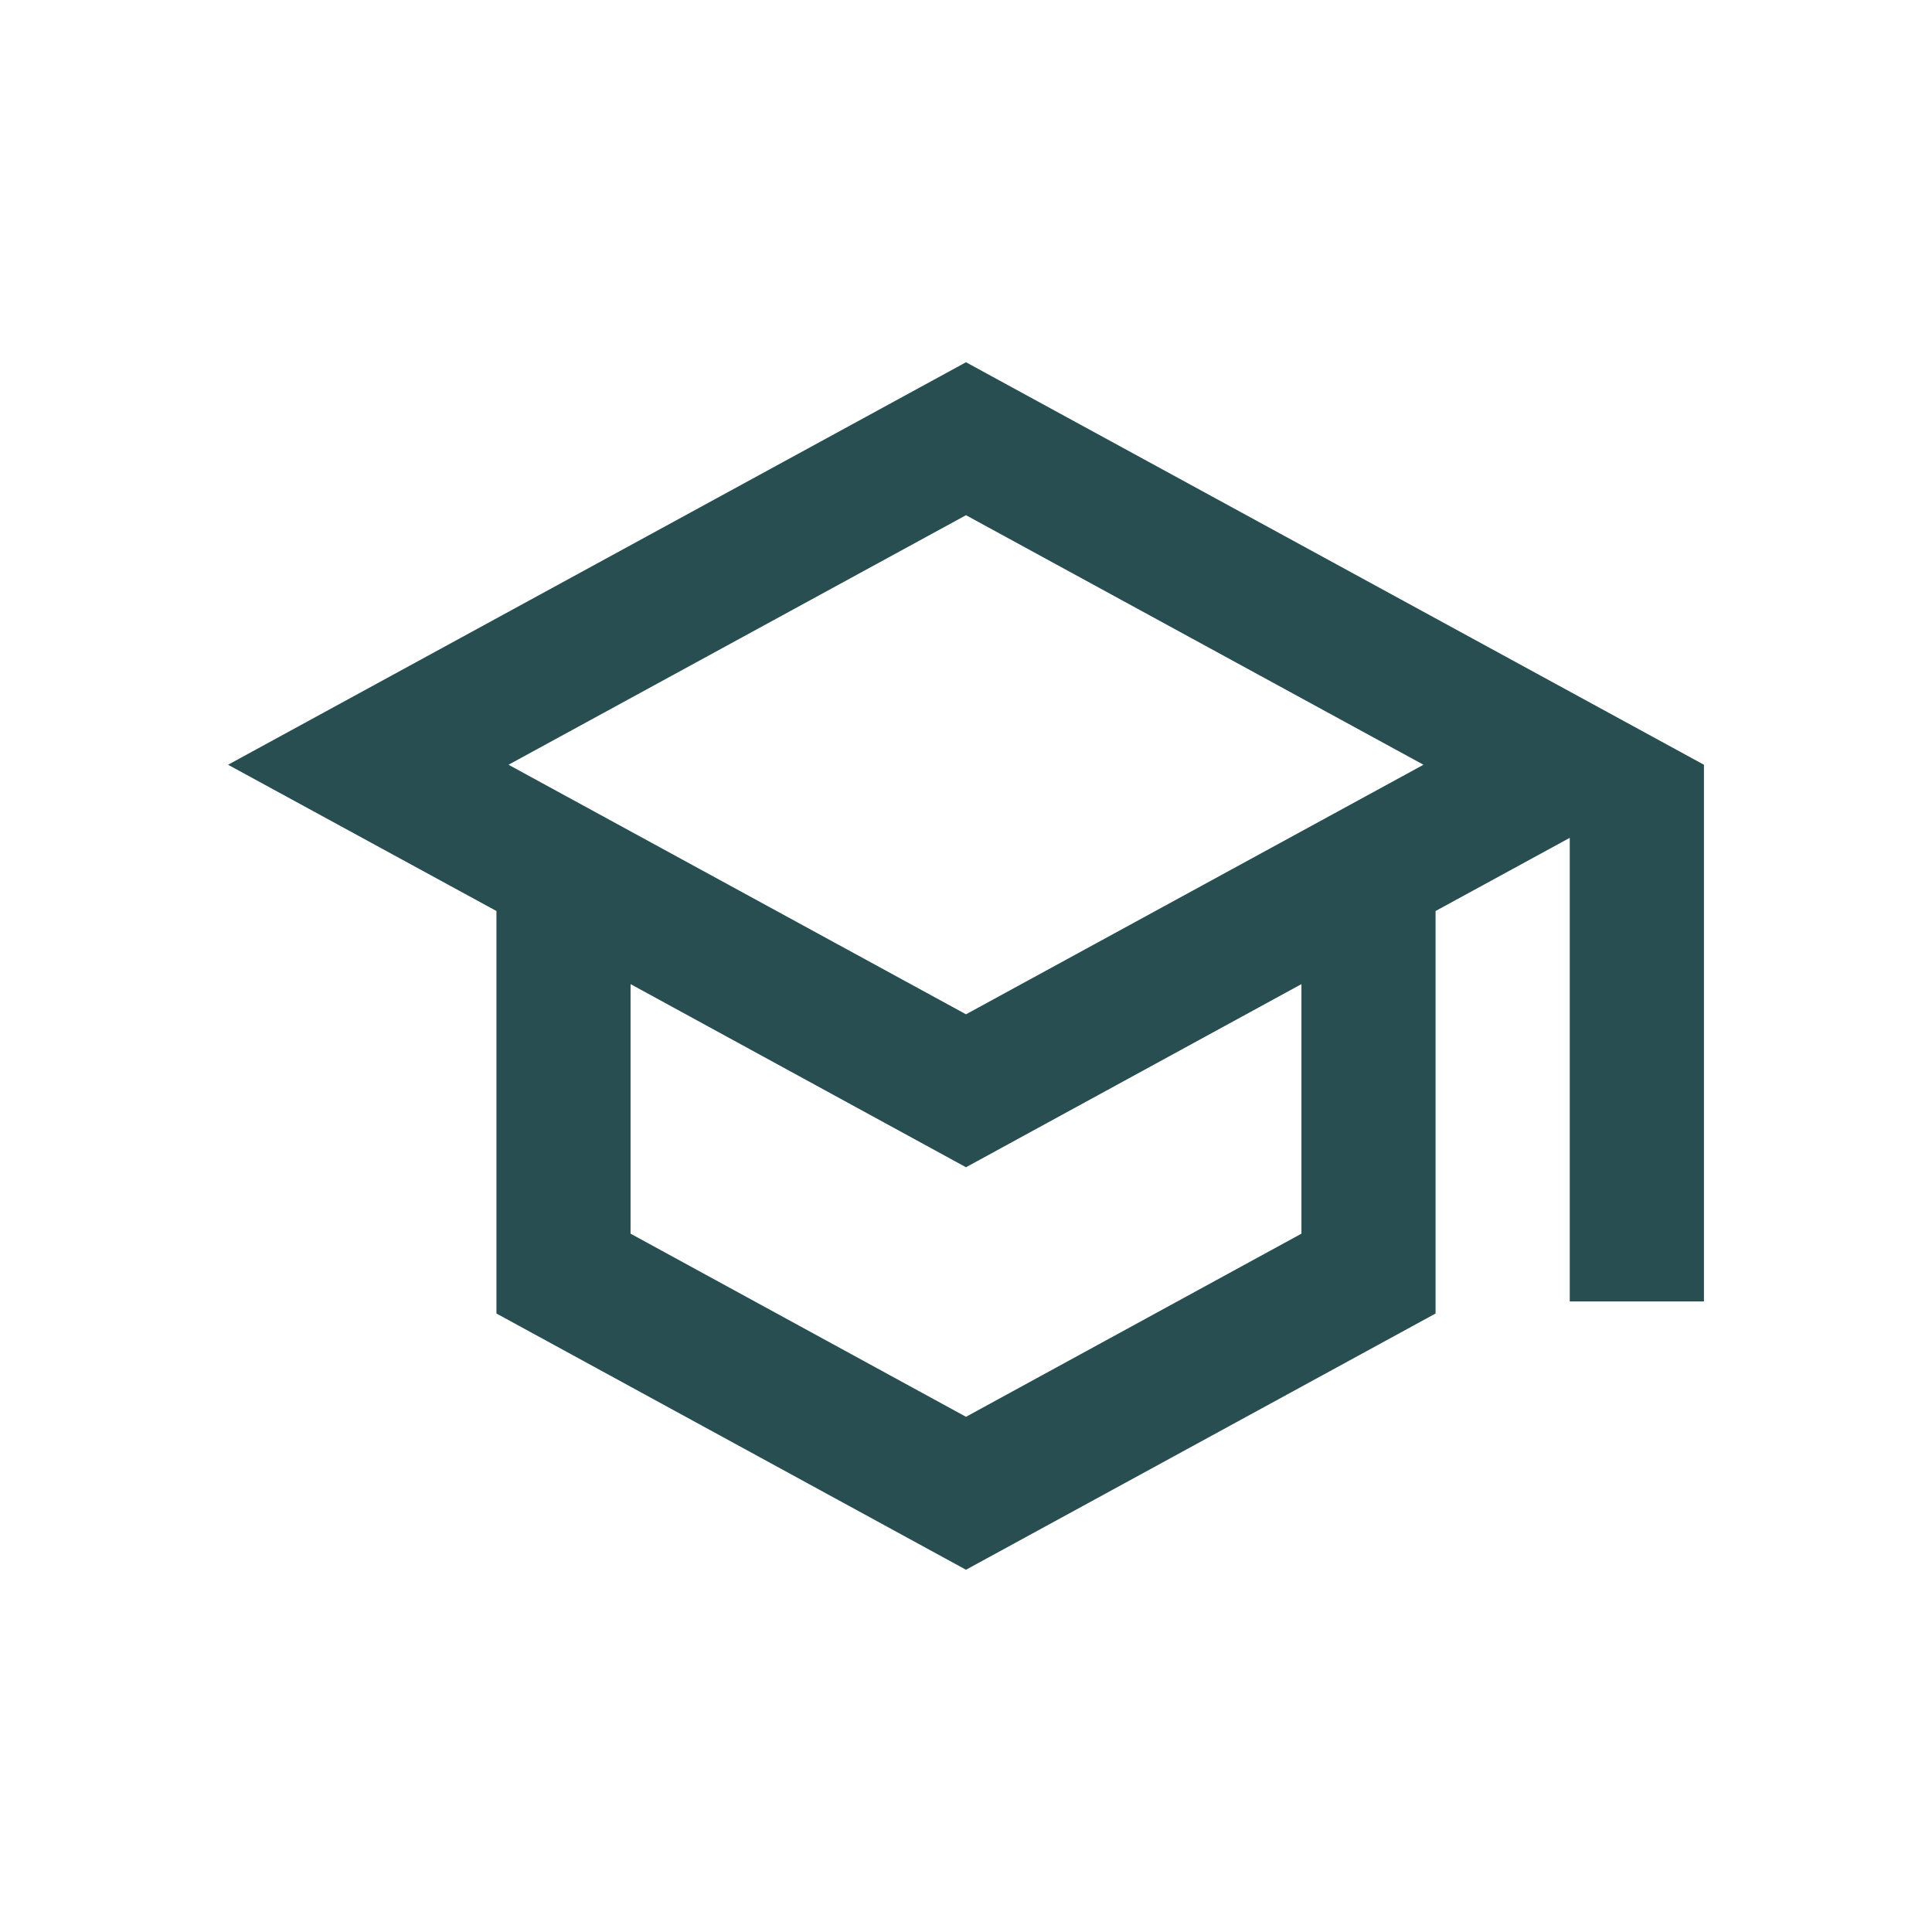 <svg xmlns="http://www.w3.org/2000/svg" width="24" height="24" viewBox="0 0 24 24">
    <g fill="none" fill-rule="evenodd">
        <path d="M0 0H24V24H0z"/>
        <g>
            <path d="M0 0L20 0 20 20 0 20z" transform="translate(2 2)"/>
            <path fill="#284E52" fill-rule="nonzero" d="M10 2.5l-9.167 5 3.334 1.817v5L10 17.5l5.833-3.183v-5l1.667-.909v5.759h1.667V7.5L10 2.5zm5.683 5L10 10.6 4.317 7.5 10 4.4l5.683 3.1zm-1.516 5.825L10 15.6l-4.167-2.275v-3.1L10 12.5l4.167-2.275v3.1z" transform="translate(2 2)"/>
        </g>
    </g>
</svg>
